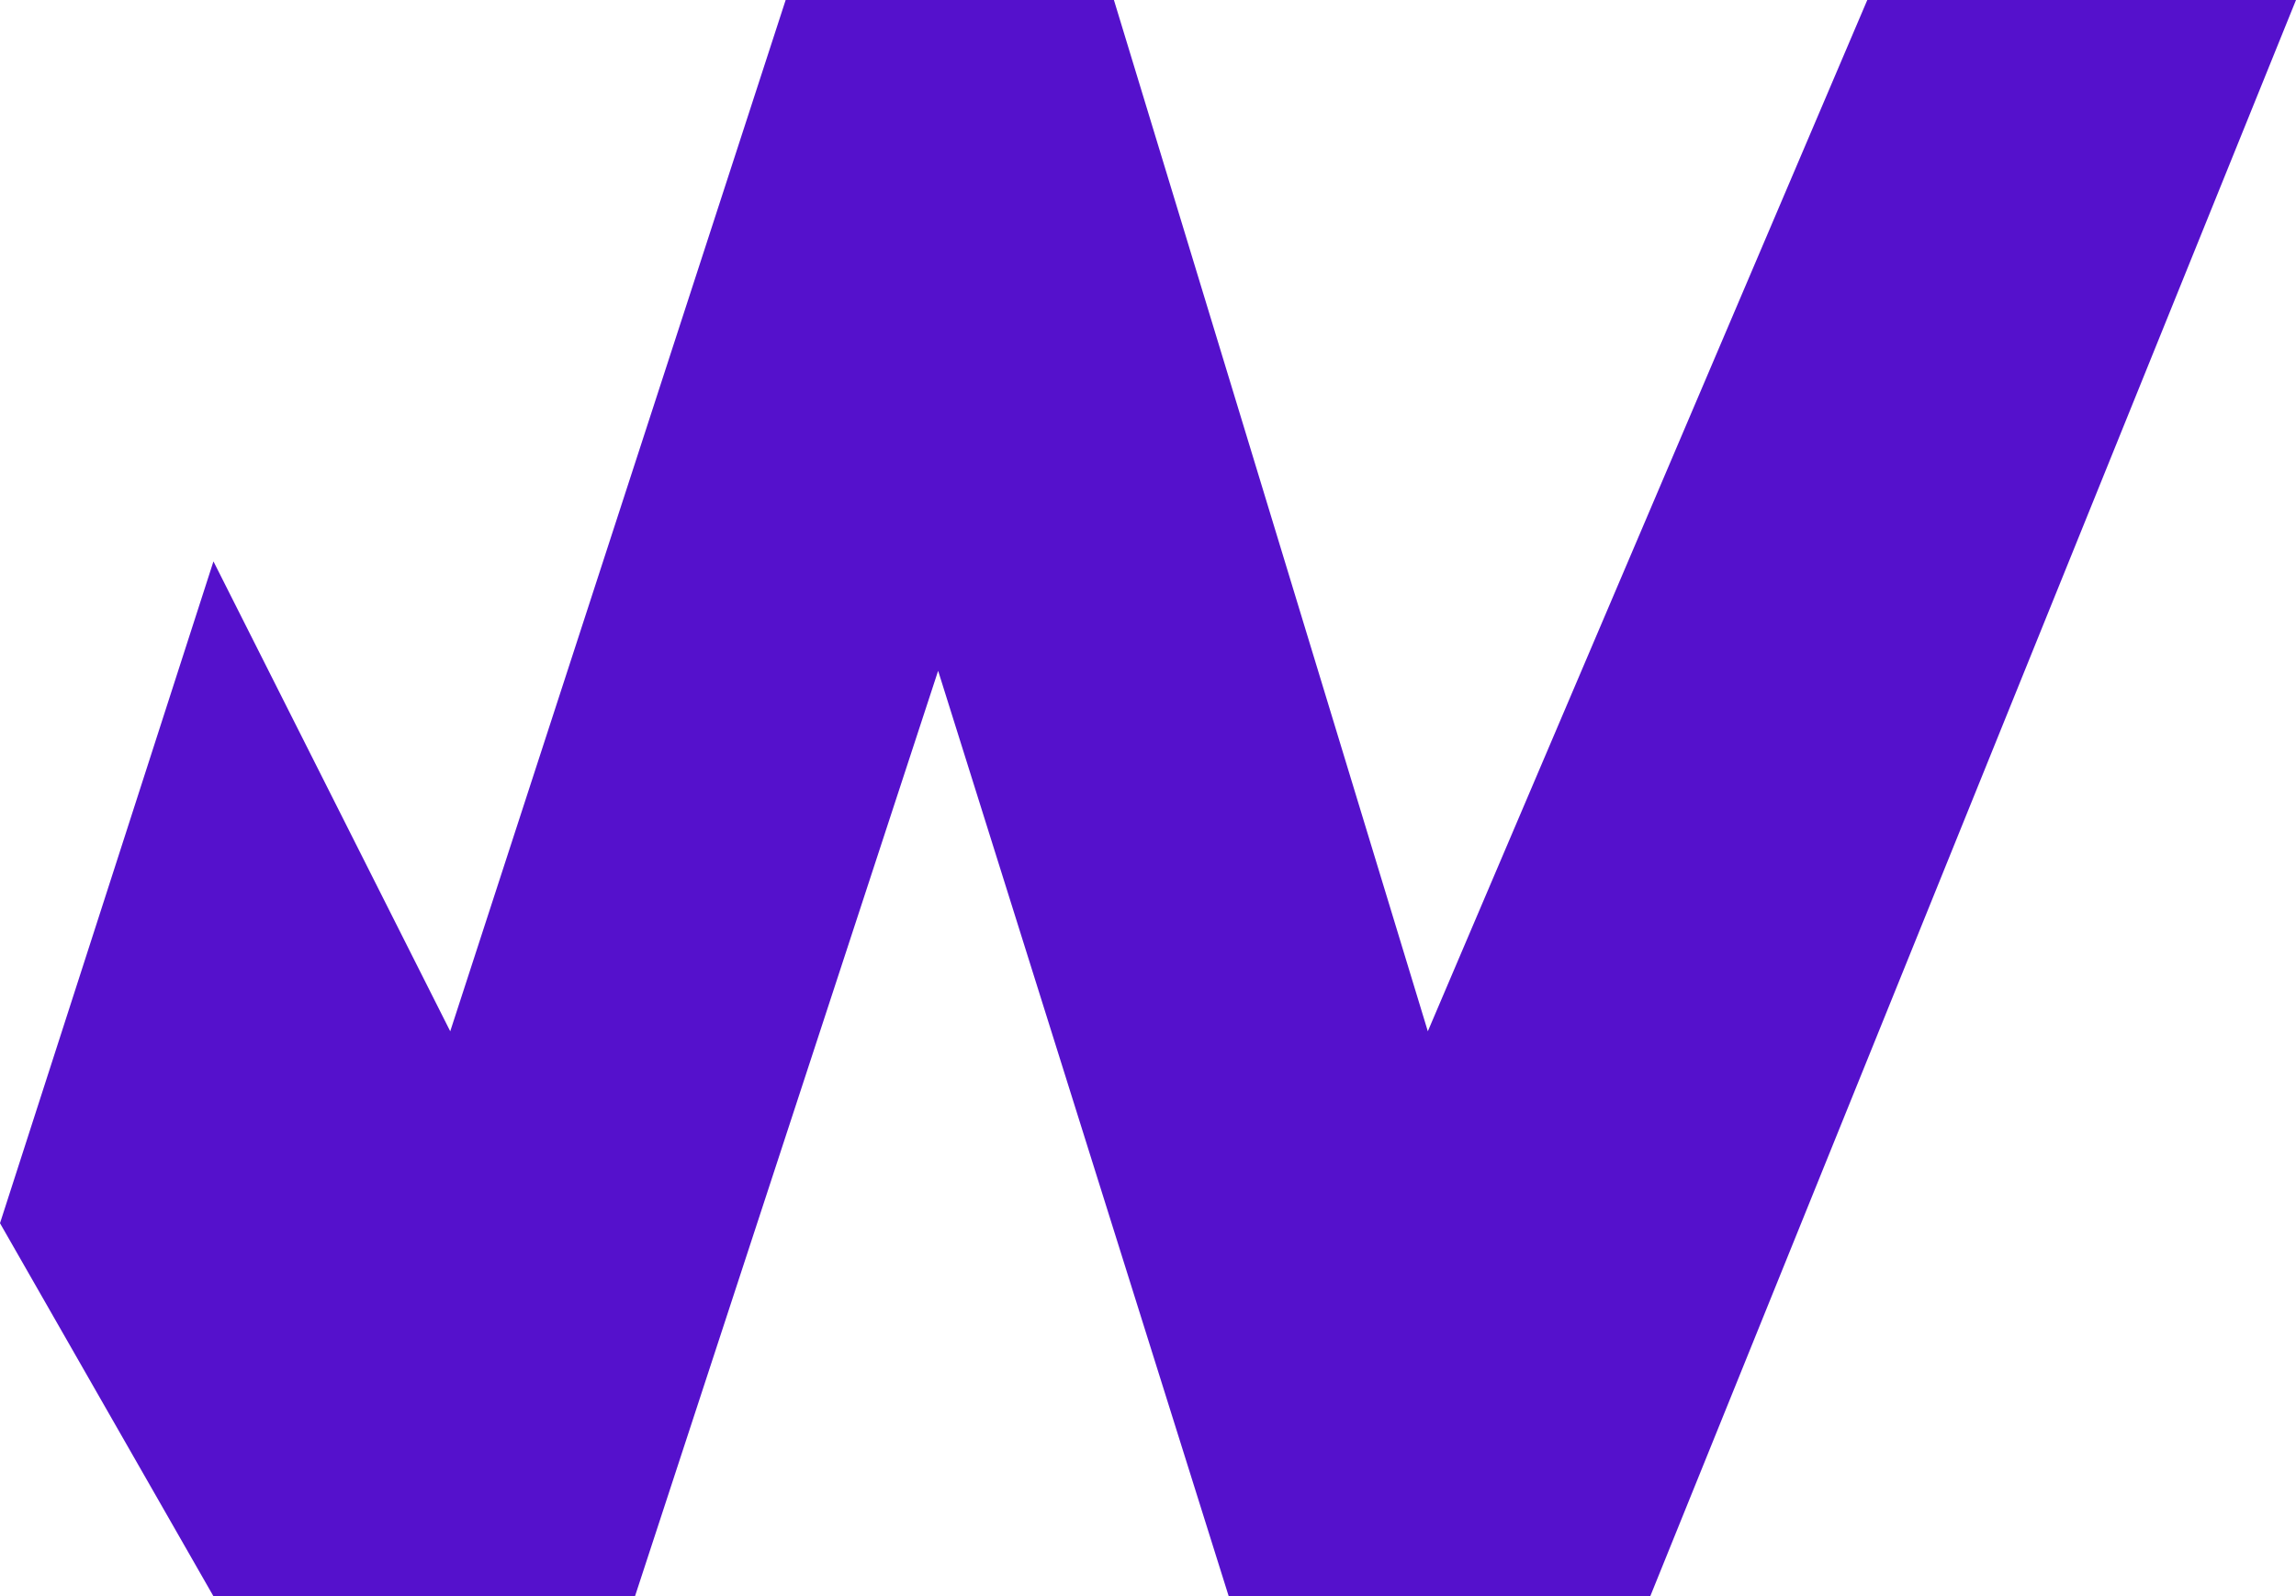 <svg xmlns="http://www.w3.org/2000/svg" viewBox="0 0 128 89"><defs><style>.a{fill:#51c;}</style></defs><title>icon_144</title><path class="a" d="M103,117.5l36-89H115.1L90.6,86,73.1,28.5H54.8L36.1,86,22.9,59.8,11,96.7l11.9,20.8H46.4L63.3,65.9l16.2,51.6Z" transform="translate(-11 -28.5)"/></svg>